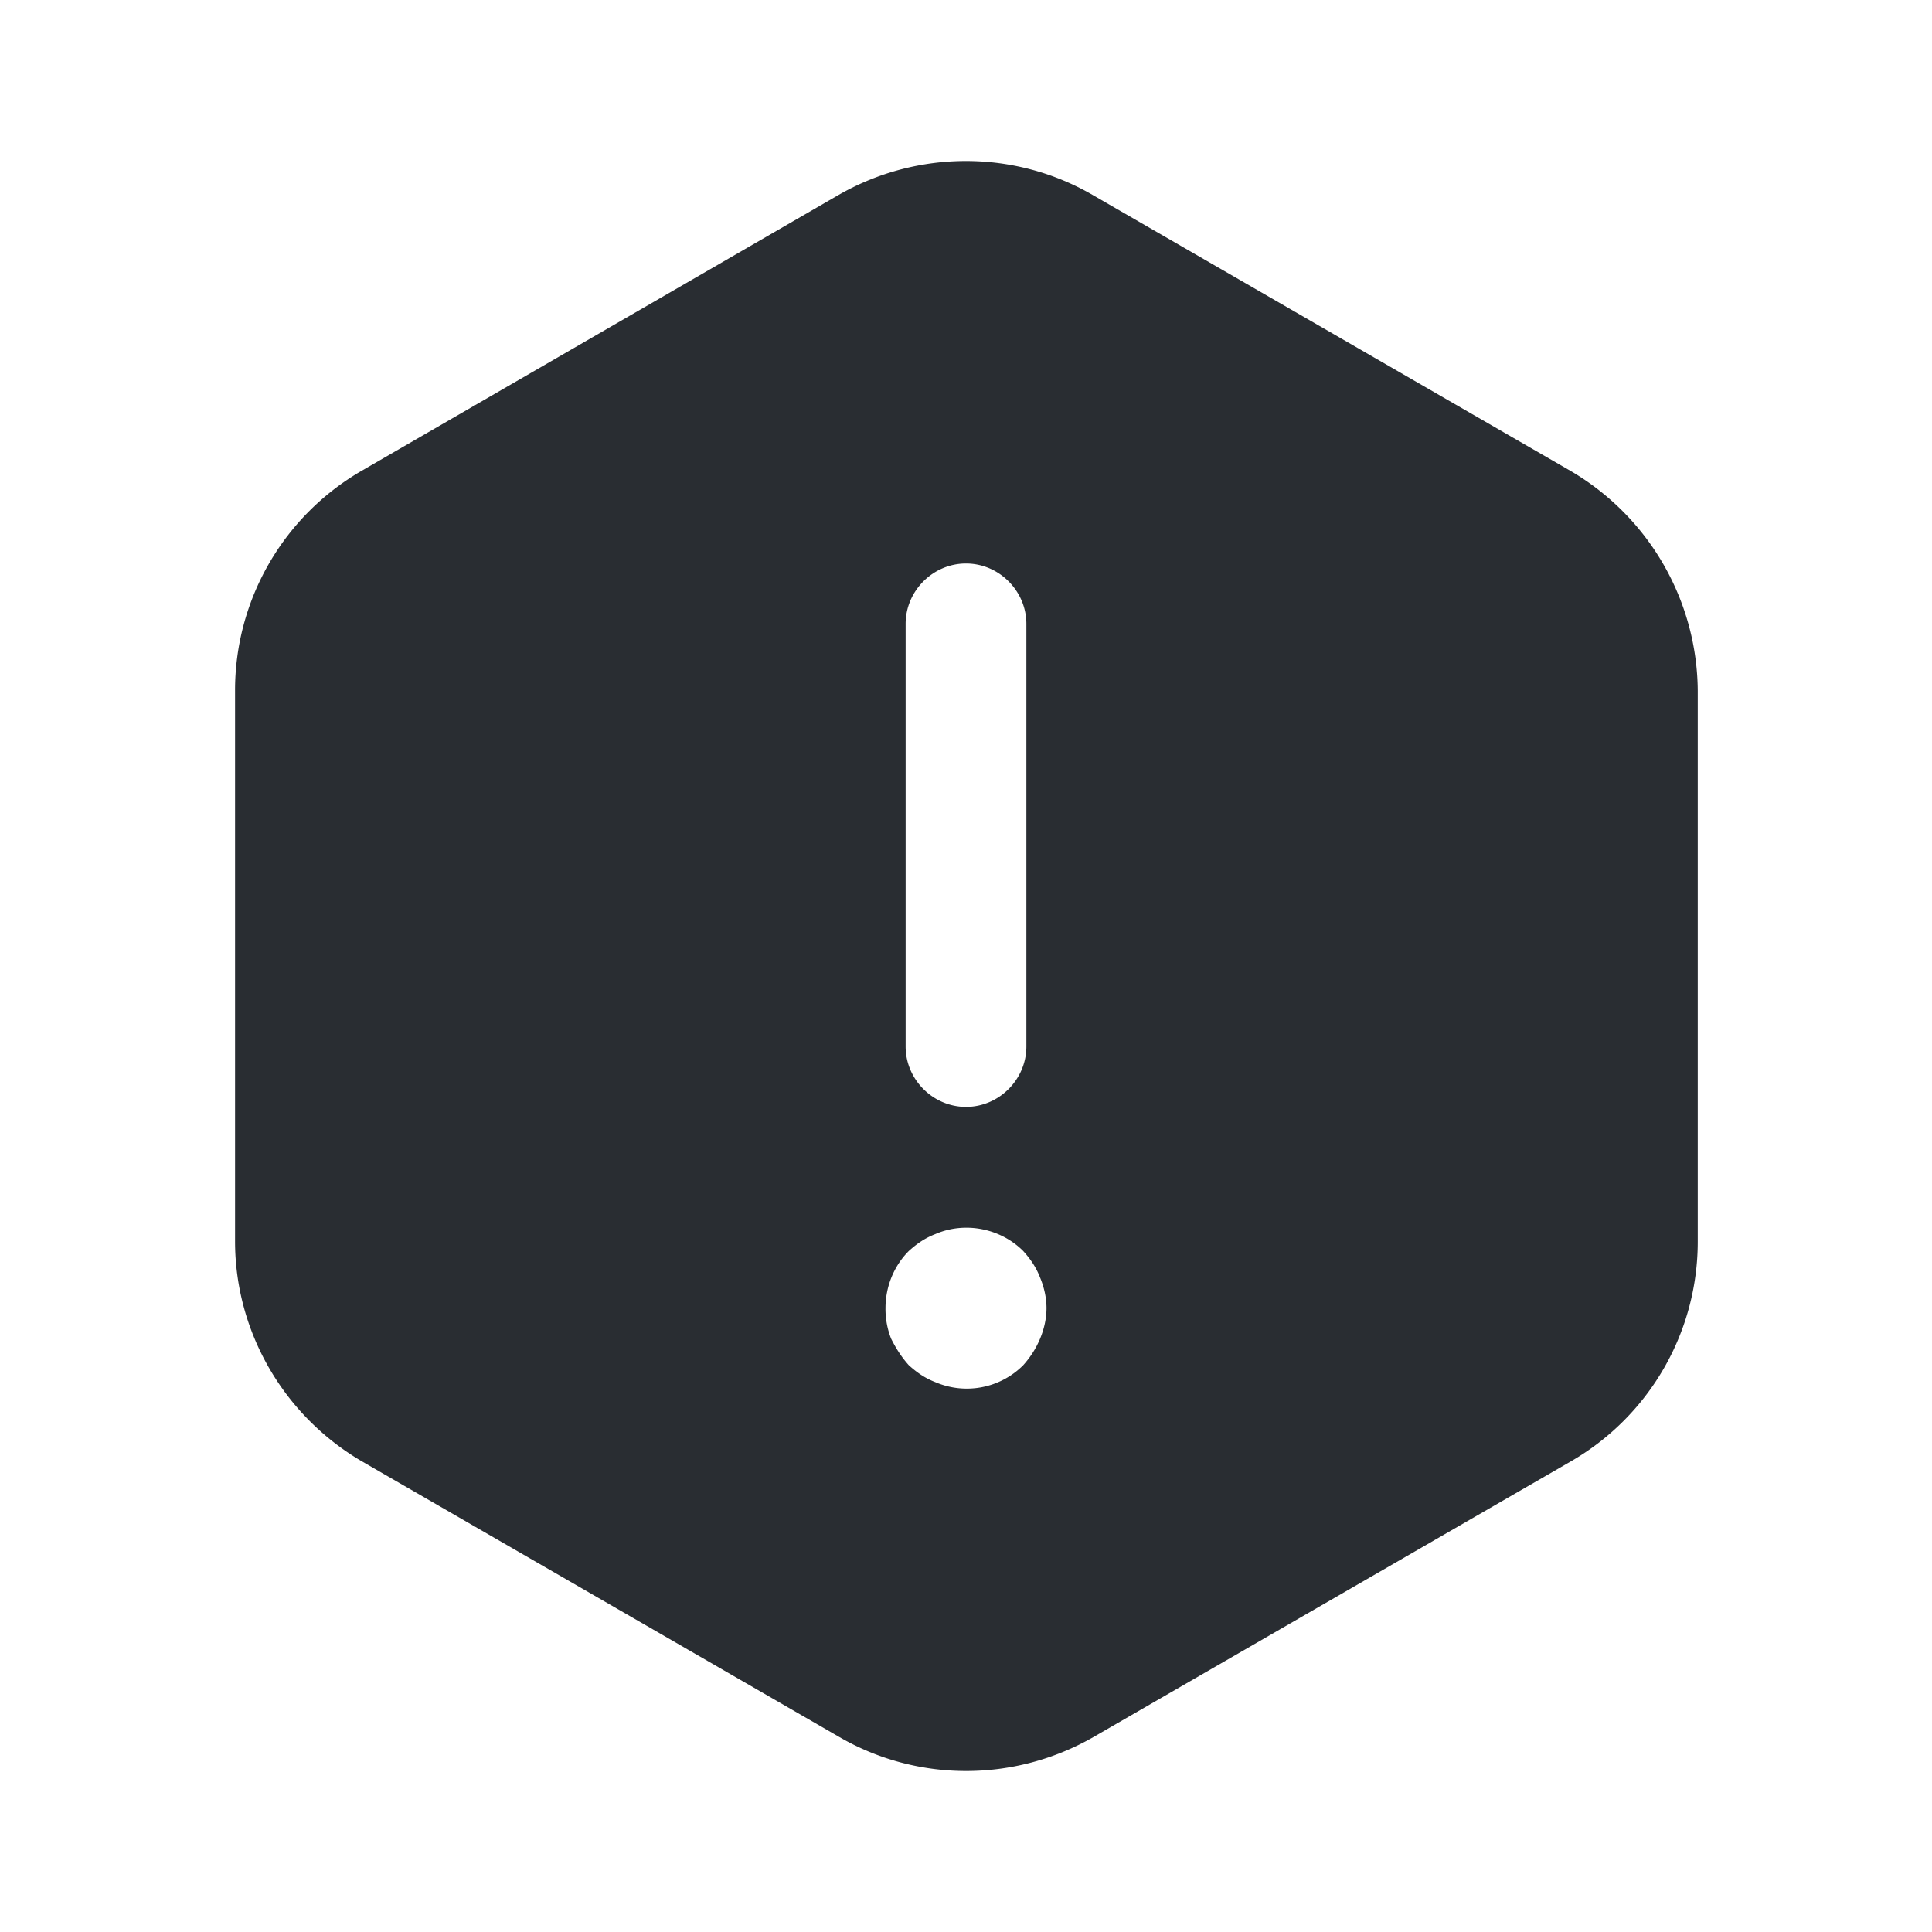 <svg xmlns="http://www.w3.org/2000/svg" fill="none" viewBox="0 0 24 24"><path fill="#292D32" d="m19.51 5.85-5.94-3.43c-.97-.56-2.17-.56-3.15 0L4.49 5.85a3.15 3.15 0 0 0-1.57 2.73v6.84c0 1.12.6 2.16 1.57 2.73l5.94 3.43c.97.56 2.17.56 3.15 0l5.94-3.43a3.15 3.15 0 0 0 1.57-2.73V8.58a3.19 3.19 0 0 0-1.58-2.73m-8.26 1.9c0-.41.34-.75.75-.75s.75.34.75.75V13c0 .41-.34.75-.75.75s-.75-.34-.75-.75zm1.67 8.88q-.075.18-.21.33a.99.99 0 0 1-1.09.21c-.13-.05-.23-.12-.33-.21-.09-.1-.16-.21-.22-.33a1 1 0 0 1-.07-.38c0-.26.1-.52.29-.71.1-.09.2-.16.33-.21.37-.16.81-.07 1.09.21.09.1.16.2.21.33.05.12.08.25.08.38s-.03.26-.08.38"/></svg>